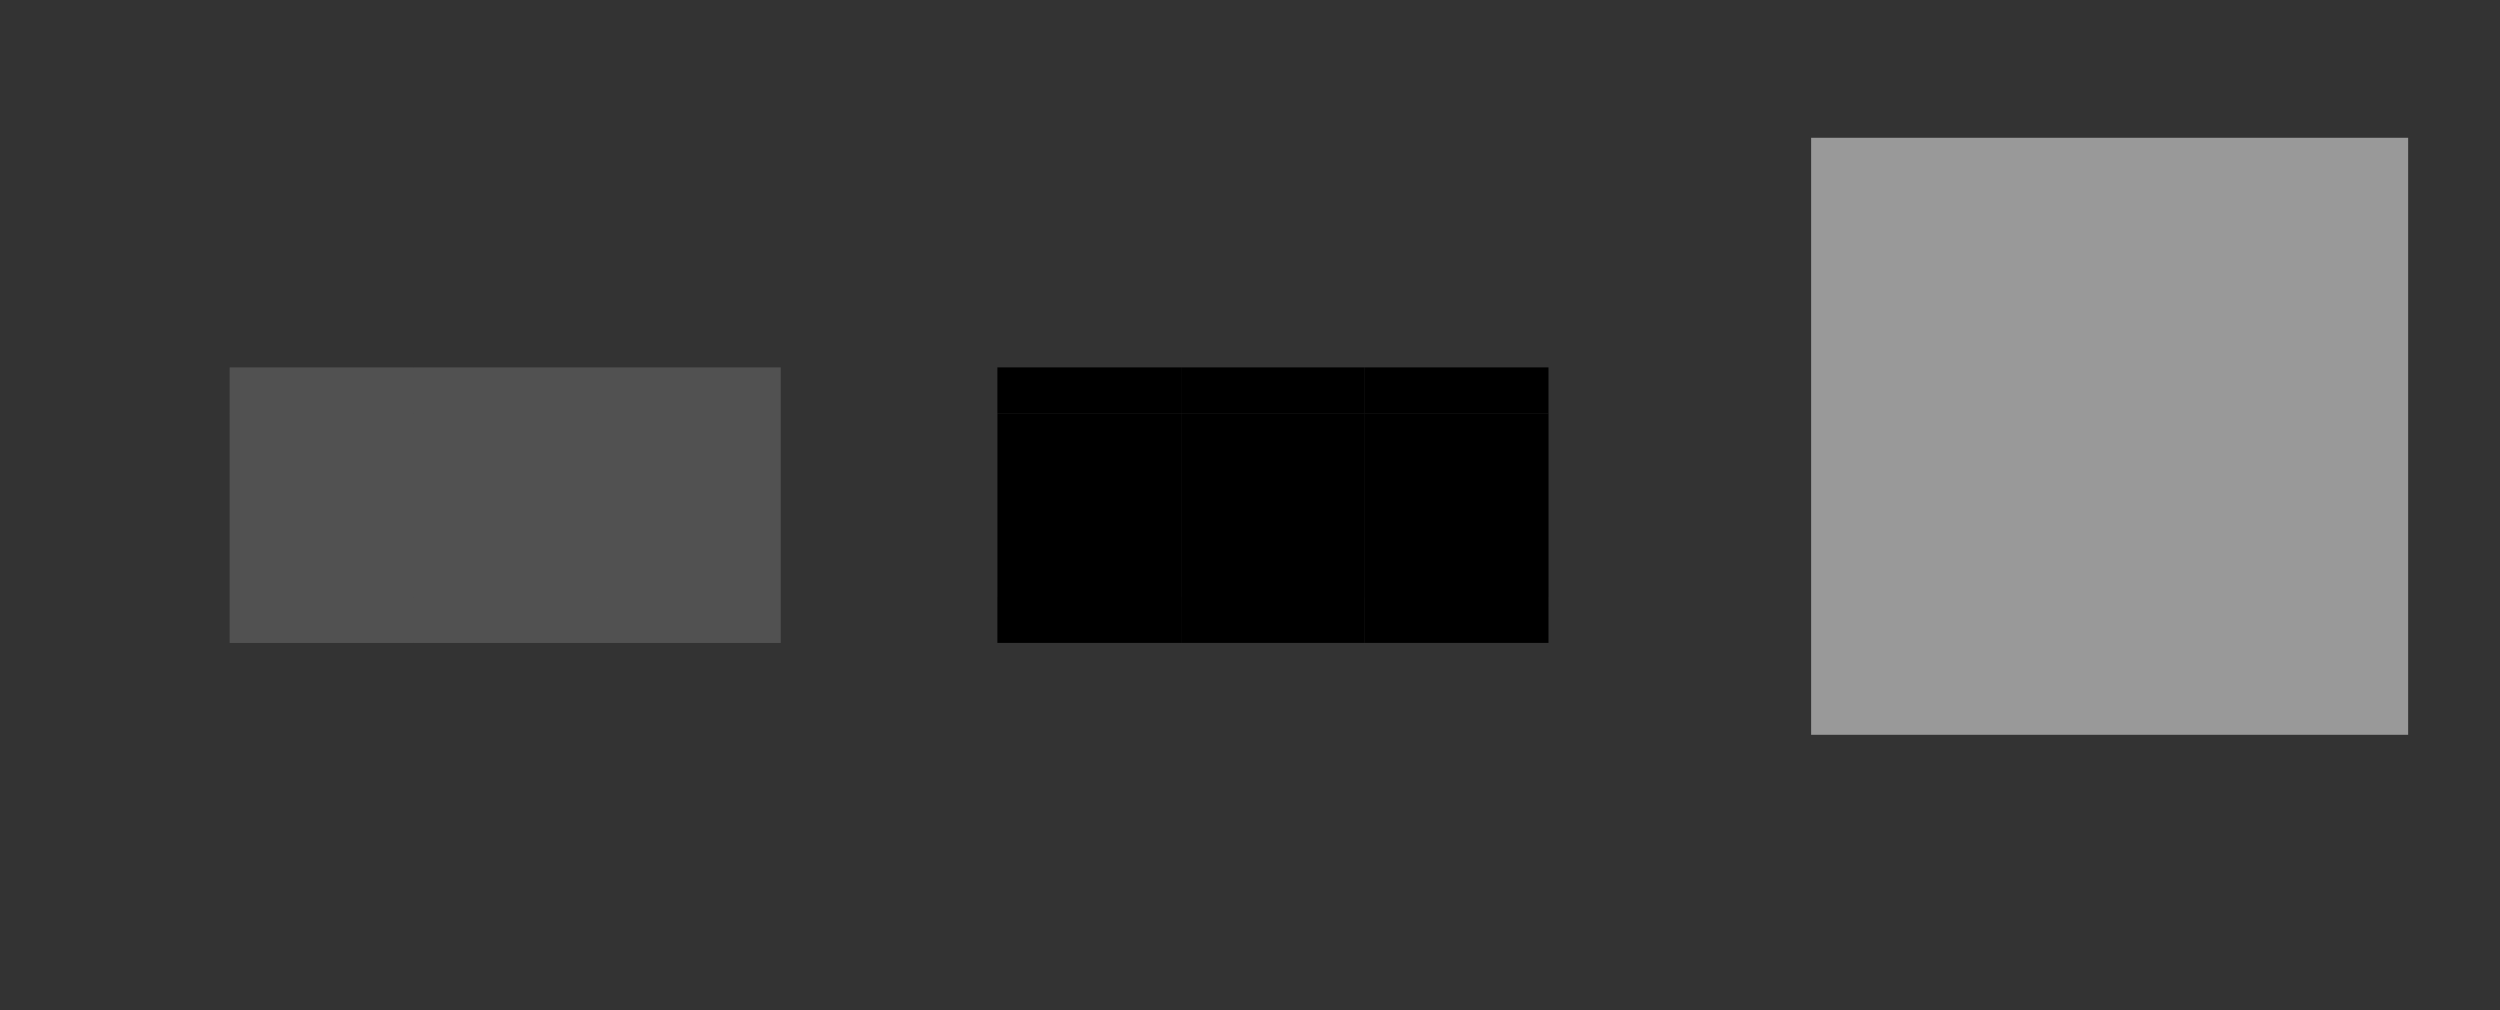<?xml version="1.0" encoding="UTF-8" standalone="no"?>
<!-- Created with Inkscape (http://www.inkscape.org/) -->

<svg
   xmlns:dc="http://purl.org/dc/elements/1.1/"
   xmlns:cc="http://creativecommons.org/ns#"
   xmlns:rdf="http://www.w3.org/1999/02/22-rdf-syntax-ns#"
   xmlns:svg="http://www.w3.org/2000/svg"
   xmlns="http://www.w3.org/2000/svg"
   xmlns:sodipodi="http://sodipodi.sourceforge.net/DTD/sodipodi-0.dtd"
   xmlns:inkscape="http://www.inkscape.org/namespaces/inkscape"
   width="54.437"
   height="22"
   viewBox="0 0 54.437 22"
   version="1.1"
   id="svg104"
   inkscape:version="0.92.4 5da689c313, 2019-01-14"
   sodipodi:docname="bar_meter_horizontal.svg">
  <rect x="0" y="0" width="54.437" height="22" fill="#333333" stroke="none"/>
  <sodipodi:namedview
     id="base"
     pagecolor="#ffffff"
     bordercolor="#666666"
     borderopacity="1.0"
     inkscape:pageopacity="0.0"
     inkscape:pageshadow="2"
     inkscape:zoom="31.678384"
     inkscape:cx="23.343551"
     inkscape:cy="12.735875"
     inkscape:document-units="px"
     inkscape:current-layer="layer1"
     showgrid="false"
     inkscape:pagecheckerboard="true"
     inkscape:showpageshadow="false"
     units="px"
     inkscape:window-width="1848"
     inkscape:window-height="967"
     inkscape:window-x="72"
     inkscape:window-y="30"
     inkscape:window-maximized="1"
     fit-margin-top="5"
     fit-margin-left="5"
     fit-margin-right="5"
     fit-margin-bottom="5" />
  <defs
     id="defs98" />
  <style
     id="current-color-scheme"
     type="text/css">
      .ColorScheme-Text {
      }
      .ColorScheme-Background{
      }
      .ColorScheme-Highlight{
      }
      .ColorScheme-ViewText {
      }
      .ColorScheme-ViewBackground{
      }
      .ColorScheme-ViewHover {
      }
      .ColorScheme-ViewFocus{
      }
      .ColorScheme-ButtonText {
      }
      .ColorScheme-ButtonBackground{
      }
      .ColorScheme-ButtonFocus {
      }
      .ColorScheme-ButtonFocus{
      }
  </style>
  <g
     inkscape:label="Layer 1"
     inkscape:groupmode="layer"
     id="layer1"
     transform="translate(-236.682,-765.266)">
    <rect
       style="fill:#999999;stroke-width:3.094"
       id="hint-bar-size"
       width="13"
       height="13"
       x="276.119"
       y="768.266" />
    <g
       id="g1164"
       transform="translate(0,-0.063)">
      <rect
         class="ColorScheme-Text"
         style="opacity:0.15;fill:#ffffff;fill-opacity:1;fill-rule:evenodd;stroke:none;stroke-width:2;stroke-linecap:square;stroke-linejoin:miter;stroke-miterlimit:4;stroke-dasharray:none;stroke-opacity:1;paint-order:normal"
         id="bar-inactive-center"
         width="4"
         height="4"
         x="245.682"
         y="774.329" />
      <g
         id="bar-inactive-top"
         transform="translate(158.127,183.263)">
        <rect
           class="ColorScheme-Text"
           style="opacity:0.15;fill:#ffffff;fill-opacity:1;fill-rule:evenodd;stroke:none;stroke-width:2;stroke-linecap:square;stroke-linejoin:miter;stroke-miterlimit:4;stroke-dasharray:none;stroke-opacity:1;paint-order:normal"
           id="rect1472"
           width="4"
           height="1"
           x="87.555"
           y="590.066" />
        <rect
           y="587.066"
           x="87.555"
           height="3"
           width="4"
           id="rect1474"
           style="opacity:1;fill:none;fill-opacity:1;fill-rule:evenodd;stroke:none;stroke-width:2;stroke-linecap:square;stroke-linejoin:miter;stroke-miterlimit:4;stroke-dasharray:none;stroke-opacity:1;paint-order:normal" />
      </g>
      <rect
         y="774.329"
         x="241.682"
         height="4"
         width="4"
         id="bar-inactive-left"
         style="opacity:0.15;fill:#ffffff;fill-opacity:1;fill-rule:evenodd;stroke:none;stroke-width:2;stroke-linecap:square;stroke-linejoin:miter;stroke-miterlimit:4;stroke-dasharray:none;stroke-opacity:1;paint-order:normal"
         class="ColorScheme-Text" />
      <rect
         y="774.329"
         x="249.682"
         height="4"
         width="4"
         id="bar-inactive-right"
         style="opacity:0.15;fill:#ffffff;fill-opacity:1;fill-rule:evenodd;stroke:none;stroke-width:2;stroke-linecap:square;stroke-linejoin:miter;stroke-miterlimit:4;stroke-dasharray:none;stroke-opacity:1;paint-order:normal"
         class="ColorScheme-Text" />
      <g
         transform="translate(162.127,183.263)"
         id="bar-inactive-topright">
        <rect
           y="590.066"
           x="87.555"
           height="1"
           width="4"
           id="rect1482"
           style="opacity:0.15;fill:#ffffff;fill-opacity:1;fill-rule:evenodd;stroke:none;stroke-width:2;stroke-linecap:square;stroke-linejoin:miter;stroke-miterlimit:4;stroke-dasharray:none;stroke-opacity:1;paint-order:normal"
           class="ColorScheme-Text" />
        <rect
           style="opacity:1;fill:none;fill-opacity:1;fill-rule:evenodd;stroke:none;stroke-width:2;stroke-linecap:square;stroke-linejoin:miter;stroke-miterlimit:4;stroke-dasharray:none;stroke-opacity:1;paint-order:normal"
           id="rect1484"
           width="4"
           height="3"
           x="87.555"
           y="587.066" />
      </g>
      <g
         transform="translate(154.127,183.263)"
         id="bar-inactive-topleft">
        <rect
           y="590.066"
           x="87.555"
           height="1"
           width="4"
           id="rect1488"
           style="opacity:0.15;fill:#ffffff;fill-opacity:1;fill-rule:evenodd;stroke:none;stroke-width:2;stroke-linecap:square;stroke-linejoin:miter;stroke-miterlimit:4;stroke-dasharray:none;stroke-opacity:1;paint-order:normal"
           class="ColorScheme-Text" />
        <rect
           style="opacity:1;fill:none;fill-opacity:1;fill-rule:evenodd;stroke:none;stroke-width:2;stroke-linecap:square;stroke-linejoin:miter;stroke-miterlimit:4;stroke-dasharray:none;stroke-opacity:1;paint-order:normal"
           id="rect1490"
           width="4"
           height="3"
           x="87.555"
           y="587.066" />
      </g>
      <g
         transform="matrix(1,0,0,-1,158.127,1369.395)"
         id="bar-inactive-bottom">
        <rect
           y="590.066"
           x="87.555"
           height="1"
           width="4"
           id="rect1494"
           style="opacity:0.15;fill:#ffffff;fill-opacity:1;fill-rule:evenodd;stroke:none;stroke-width:2;stroke-linecap:square;stroke-linejoin:miter;stroke-miterlimit:4;stroke-dasharray:none;stroke-opacity:1;paint-order:normal"
           class="ColorScheme-Text" />
        <rect
           style="opacity:1;fill:none;fill-opacity:1;fill-rule:evenodd;stroke:none;stroke-width:2;stroke-linecap:square;stroke-linejoin:miter;stroke-miterlimit:4;stroke-dasharray:none;stroke-opacity:1;paint-order:normal"
           id="rect1496"
           width="4"
           height="3"
           x="87.555"
           y="587.066" />
      </g>
      <g
         id="bar-inactive-bottomright"
         transform="matrix(1,0,0,-1,162.127,1369.395)">
        <rect
           class="ColorScheme-Text"
           style="opacity:0.15;fill:#ffffff;fill-opacity:1;fill-rule:evenodd;stroke:none;stroke-width:2;stroke-linecap:square;stroke-linejoin:miter;stroke-miterlimit:4;stroke-dasharray:none;stroke-opacity:1;paint-order:normal"
           id="rect1500"
           width="4"
           height="1"
           x="87.555"
           y="590.066" />
        <rect
           y="587.066"
           x="87.555"
           height="3"
           width="4"
           id="rect1502"
           style="opacity:1;fill:none;fill-opacity:1;fill-rule:evenodd;stroke:none;stroke-width:2;stroke-linecap:square;stroke-linejoin:miter;stroke-miterlimit:4;stroke-dasharray:none;stroke-opacity:1;paint-order:normal" />
      </g>
      <g
         id="bar-inactive-bottomleft"
         transform="matrix(1,0,0,-1,154.127,1369.395)">
        <rect
           class="ColorScheme-Text"
           style="opacity:0.15;fill:#ffffff;fill-opacity:1;fill-rule:evenodd;stroke:none;stroke-width:2;stroke-linecap:square;stroke-linejoin:miter;stroke-miterlimit:4;stroke-dasharray:none;stroke-opacity:1;paint-order:normal"
           id="rect1506"
           width="4"
           height="1"
           x="87.555"
           y="590.066" />
        <rect
           y="587.066"
           x="87.555"
           height="3"
           width="4"
           id="rect1508"
           style="opacity:1;fill:none;fill-opacity:1;fill-rule:evenodd;stroke:none;stroke-width:2;stroke-linecap:square;stroke-linejoin:miter;stroke-miterlimit:4;stroke-dasharray:none;stroke-opacity:1;paint-order:normal" />
      </g>
    </g>
    <g
       id="g1187"
       transform="translate(-3.674,0.884)">
      <rect
         class="ColorScheme-ButtonBackground"
         style="opacity:1;fill:currentColor;fill-opacity:1;fill-rule:evenodd;stroke:none;stroke-width:2;stroke-linecap:square;stroke-linejoin:miter;stroke-miterlimit:4;stroke-dasharray:none;stroke-opacity:1;paint-order:normal"
         id="bar-active-center"
         width="4"
         height="4"
         x="266.075"
         y="773.382" />
      <g
         id="bar-active-top"
         transform="translate(178.519,182.316)">
        <rect
           class="ColorScheme-ButtonBackground"
           style="opacity:1;fill:currentColor;fill-opacity:1;fill-rule:evenodd;stroke:none;stroke-width:2;stroke-linecap:square;stroke-linejoin:miter;stroke-miterlimit:4;stroke-dasharray:none;stroke-opacity:1;paint-order:normal"
           id="rect1596"
           width="4"
           height="1"
           x="87.555"
           y="590.066" />
        <rect
           y="587.066"
           x="87.555"
           height="3"
           width="4"
           id="rect1598"
           style="opacity:1;fill:none;fill-opacity:1;fill-rule:evenodd;stroke:none;stroke-width:2;stroke-linecap:square;stroke-linejoin:miter;stroke-miterlimit:4;stroke-dasharray:none;stroke-opacity:1;paint-order:normal" />
      </g>
      <rect
         y="773.382"
         x="262.075"
         height="4"
         width="4"
         id="bar-active-left"
         style="opacity:1;fill:currentColor;fill-opacity:1;fill-rule:evenodd;stroke:none;stroke-width:2;stroke-linecap:square;stroke-linejoin:miter;stroke-miterlimit:4;stroke-dasharray:none;stroke-opacity:1;paint-order:normal"
         class="ColorScheme-ButtonBackground" />
      <rect
         y="773.382"
         x="270.075"
         height="4"
         width="4"
         id="bar-active-right"
         style="opacity:1;fill:currentColor;fill-opacity:1;fill-rule:evenodd;stroke:none;stroke-width:2;stroke-linecap:square;stroke-linejoin:miter;stroke-miterlimit:4;stroke-dasharray:none;stroke-opacity:1;paint-order:normal"
         class="ColorScheme-ButtonBackground" />
      <g
         transform="translate(182.519,182.316)"
         id="bar-active-topright">
        <rect
           y="590.066"
           x="87.555"
           height="1"
           width="4"
           id="rect1606"
           style="opacity:1;fill:currentColor;fill-opacity:1;fill-rule:evenodd;stroke:none;stroke-width:2;stroke-linecap:square;stroke-linejoin:miter;stroke-miterlimit:4;stroke-dasharray:none;stroke-opacity:1;paint-order:normal"
           class="ColorScheme-ButtonBackground" />
        <rect
           style="opacity:1;fill:none;fill-opacity:1;fill-rule:evenodd;stroke:none;stroke-width:2;stroke-linecap:square;stroke-linejoin:miter;stroke-miterlimit:4;stroke-dasharray:none;stroke-opacity:1;paint-order:normal"
           id="rect1608"
           width="4"
           height="3"
           x="87.555"
           y="587.066" />
      </g>
      <g
         transform="translate(174.519,182.316)"
         id="bar-active-topleft">
        <rect
           y="590.066"
           x="87.555"
           height="1"
           width="4"
           id="rect1612"
           style="opacity:1;fill:currentColor;fill-opacity:1;fill-rule:evenodd;stroke:none;stroke-width:2;stroke-linecap:square;stroke-linejoin:miter;stroke-miterlimit:4;stroke-dasharray:none;stroke-opacity:1;paint-order:normal"
           class="ColorScheme-ButtonBackground" />
        <rect
           style="opacity:1;fill:none;fill-opacity:1;fill-rule:evenodd;stroke:none;stroke-width:2;stroke-linecap:square;stroke-linejoin:miter;stroke-miterlimit:4;stroke-dasharray:none;stroke-opacity:1;paint-order:normal"
           id="rect1614"
           width="4"
           height="3"
           x="87.555"
           y="587.066" />
      </g>
      <g
         transform="matrix(1,0,0,-1,178.519,1368.447)"
         id="bar-active-bottom">
        <rect
           y="590.066"
           x="87.555"
           height="1"
           width="4"
           id="rect1618"
           style="opacity:1;fill:currentColor;fill-opacity:1;fill-rule:evenodd;stroke:none;stroke-width:2;stroke-linecap:square;stroke-linejoin:miter;stroke-miterlimit:4;stroke-dasharray:none;stroke-opacity:1;paint-order:normal"
           class="ColorScheme-ButtonBackground" />
        <rect
           style="opacity:1;fill:none;fill-opacity:1;fill-rule:evenodd;stroke:none;stroke-width:2;stroke-linecap:square;stroke-linejoin:miter;stroke-miterlimit:4;stroke-dasharray:none;stroke-opacity:1;paint-order:normal"
           id="rect1620"
           width="4"
           height="3"
           x="87.555"
           y="587.066" />
      </g>
      <g
         id="bar-active-bottomright"
         transform="matrix(1,0,0,-1,182.519,1368.447)">
        <rect
           class="ColorScheme-ButtonBackground"
           style="opacity:1;fill:currentColor;fill-opacity:1;fill-rule:evenodd;stroke:none;stroke-width:2;stroke-linecap:square;stroke-linejoin:miter;stroke-miterlimit:4;stroke-dasharray:none;stroke-opacity:1;paint-order:normal"
           id="rect1624"
           width="4"
           height="1"
           x="87.555"
           y="590.066" />
        <rect
           y="587.066"
           x="87.555"
           height="3"
           width="4"
           id="rect1626"
           style="opacity:1;fill:none;fill-opacity:1;fill-rule:evenodd;stroke:none;stroke-width:2;stroke-linecap:square;stroke-linejoin:miter;stroke-miterlimit:4;stroke-dasharray:none;stroke-opacity:1;paint-order:normal" />
      </g>
      <g
         id="bar-active-bottomleft"
         transform="matrix(1,0,0,-1,174.519,1368.447)">
        <rect
           class="ColorScheme-ButtonBackground"
           style="opacity:1;fill:currentColor;fill-opacity:1;fill-rule:evenodd;stroke:none;stroke-width:2;stroke-linecap:square;stroke-linejoin:miter;stroke-miterlimit:4;stroke-dasharray:none;stroke-opacity:1;paint-order:normal"
           id="rect1630"
           width="4"
           height="1"
           x="87.555"
           y="590.066" />
        <rect
           y="587.066"
           x="87.555"
           height="3"
           width="4"
           id="rect1632"
           style="opacity:1;fill:none;fill-opacity:1;fill-rule:evenodd;stroke:none;stroke-width:2;stroke-linecap:square;stroke-linejoin:miter;stroke-miterlimit:4;stroke-dasharray:none;stroke-opacity:1;paint-order:normal" />
      </g>
    </g>
  </g>
</svg>
